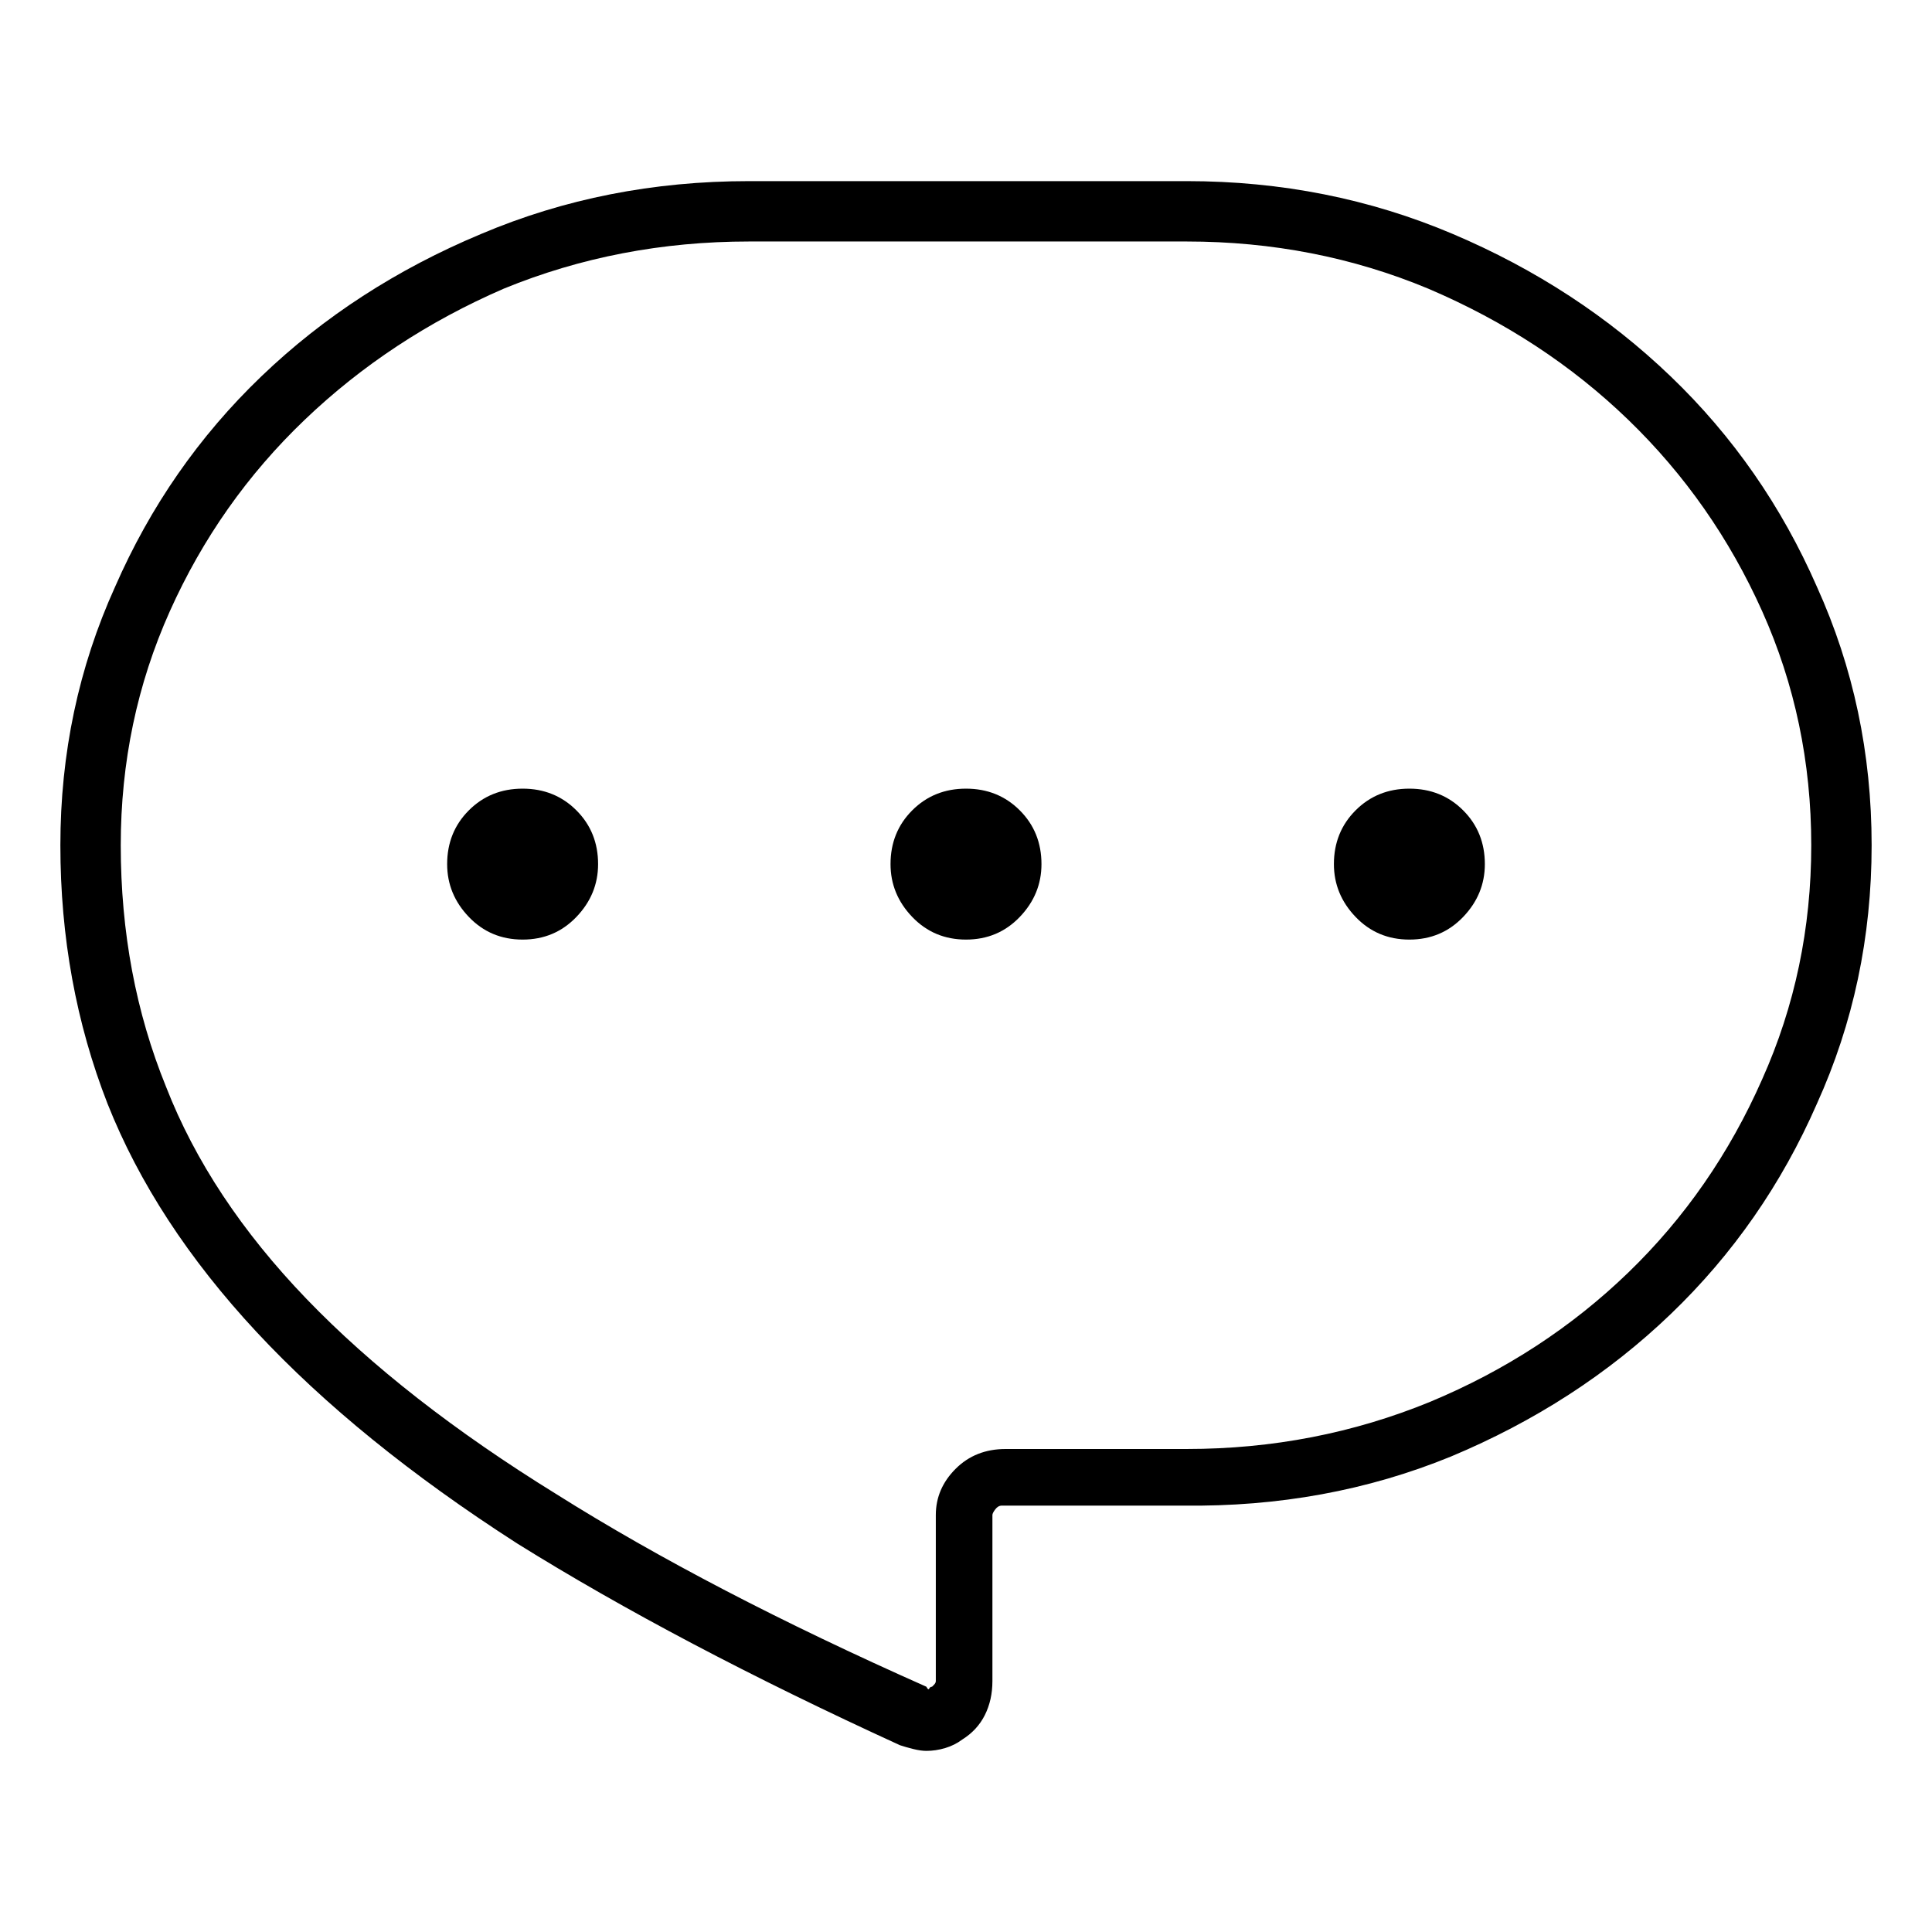 <svg viewBox="0 0 1024 1024" xmlns="http://www.w3.org/2000/svg">
  <path transform="scale(1, -1) translate(0, -960)" fill="currentColor" d="M629 864h-232q-76 0 -142 -28q-67 -28 -116.5 -75.5t-77.5 -111.5q-29 -64 -29 -137t25 -137q25 -63 79 -121t138 -112q85 -53 203 -107q3 -1 7 -2t7 -1q5 0 10 1.5t9 4.5q8 5 12 13t4 18v88q0 1 1.5 3t3.5 2h96q76 -1 142 26q67 28 116.5 75.5t77.5 111.5q29 64 29 137 t-29 137q-28 64 -77.5 111.5t-115.5 75.5t-141 28v0zM629 192h-96q-16 0 -26.5 -10.5t-10.5 -24.5v-88q0 -1 -1 -2l-1 -1q-1 0 -1.5 -1t-1.5 1q-115 51 -196 102q-81 50 -132.5 103.5t-74.5 112.5q-24 59 -24 128q0 66 26 124t71.5 101.5t105.5 69.5q61 25 130 25h232 q68 0 128 -25q61 -26 106 -69.5t71 -101.5t26 -124t-26 -124q-26 -59 -71 -102.5t-105 -68.5q-61 -25 -129 -25v0zM277 542q-17 0 -28.5 -11.5t-11.5 -28.5q0 -16 11.5 -28t28.5 -12t28.5 12t11.5 28q0 17 -11.5 28.5t-28.5 11.5zM512 542q-17 0 -28.5 -11.5t-11.5 -28.5 q0 -16 11.5 -28t28.5 -12t28.5 12t11.5 28q0 17 -11.5 28.5t-28.5 11.5zM747 542q-17 0 -28.5 -11.5t-11.5 -28.5q0 -16 11.5 -28t28.5 -12t28.5 12t11.5 28q0 17 -11.5 28.5t-28.5 11.5z" />
</svg>